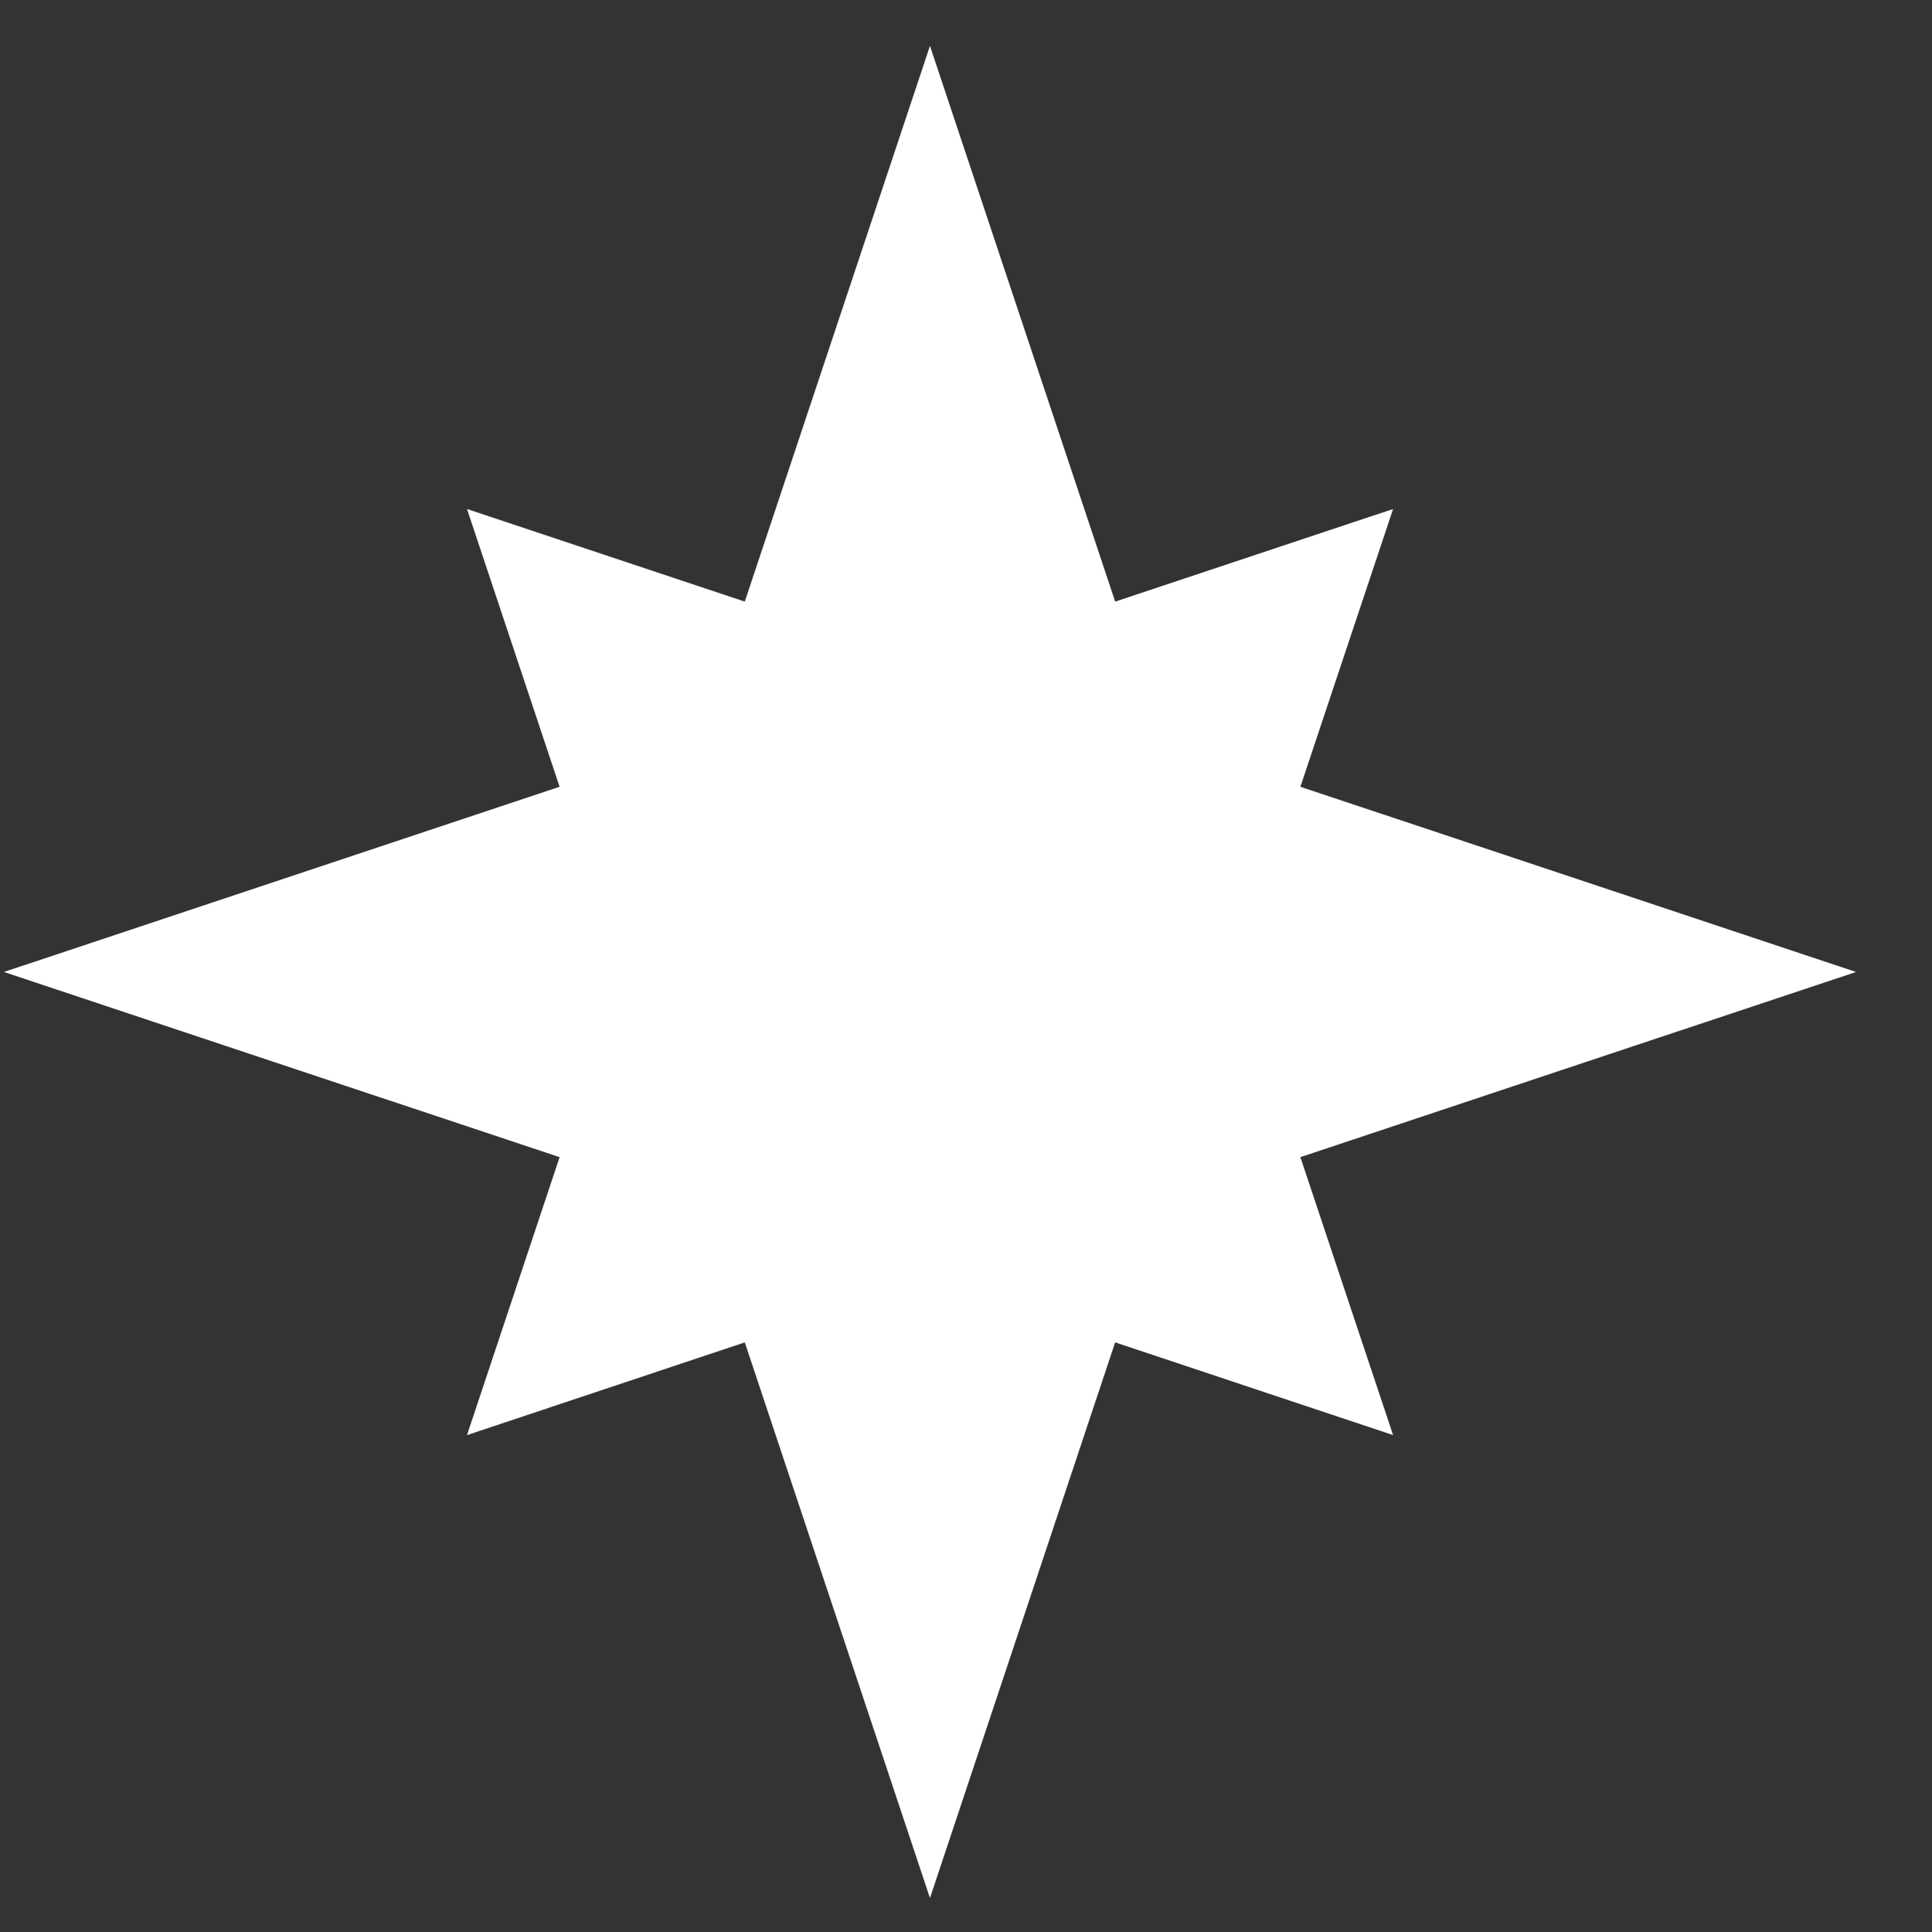 <svg width="23" height="23" viewBox="0 0 23 23" fill="none" xmlns="http://www.w3.org/2000/svg">
<rect x="0" y="0" width="23" height="23" fill="#333333" stroke="none"/>
<path d="M12.485 14.399L11.071 18.642L9.657 14.399L7.536 15.107L8.243 12.985L4 11.571L8.243 10.157L7.536 8.036L9.657 8.743L11.071 4.5L12.485 8.743L14.607 8.036L13.899 10.157L18.142 11.571L13.899 12.985L14.607 15.107L12.485 14.399Z" fill="white" stroke="white" stroke-width="2.5"/>
</svg>
